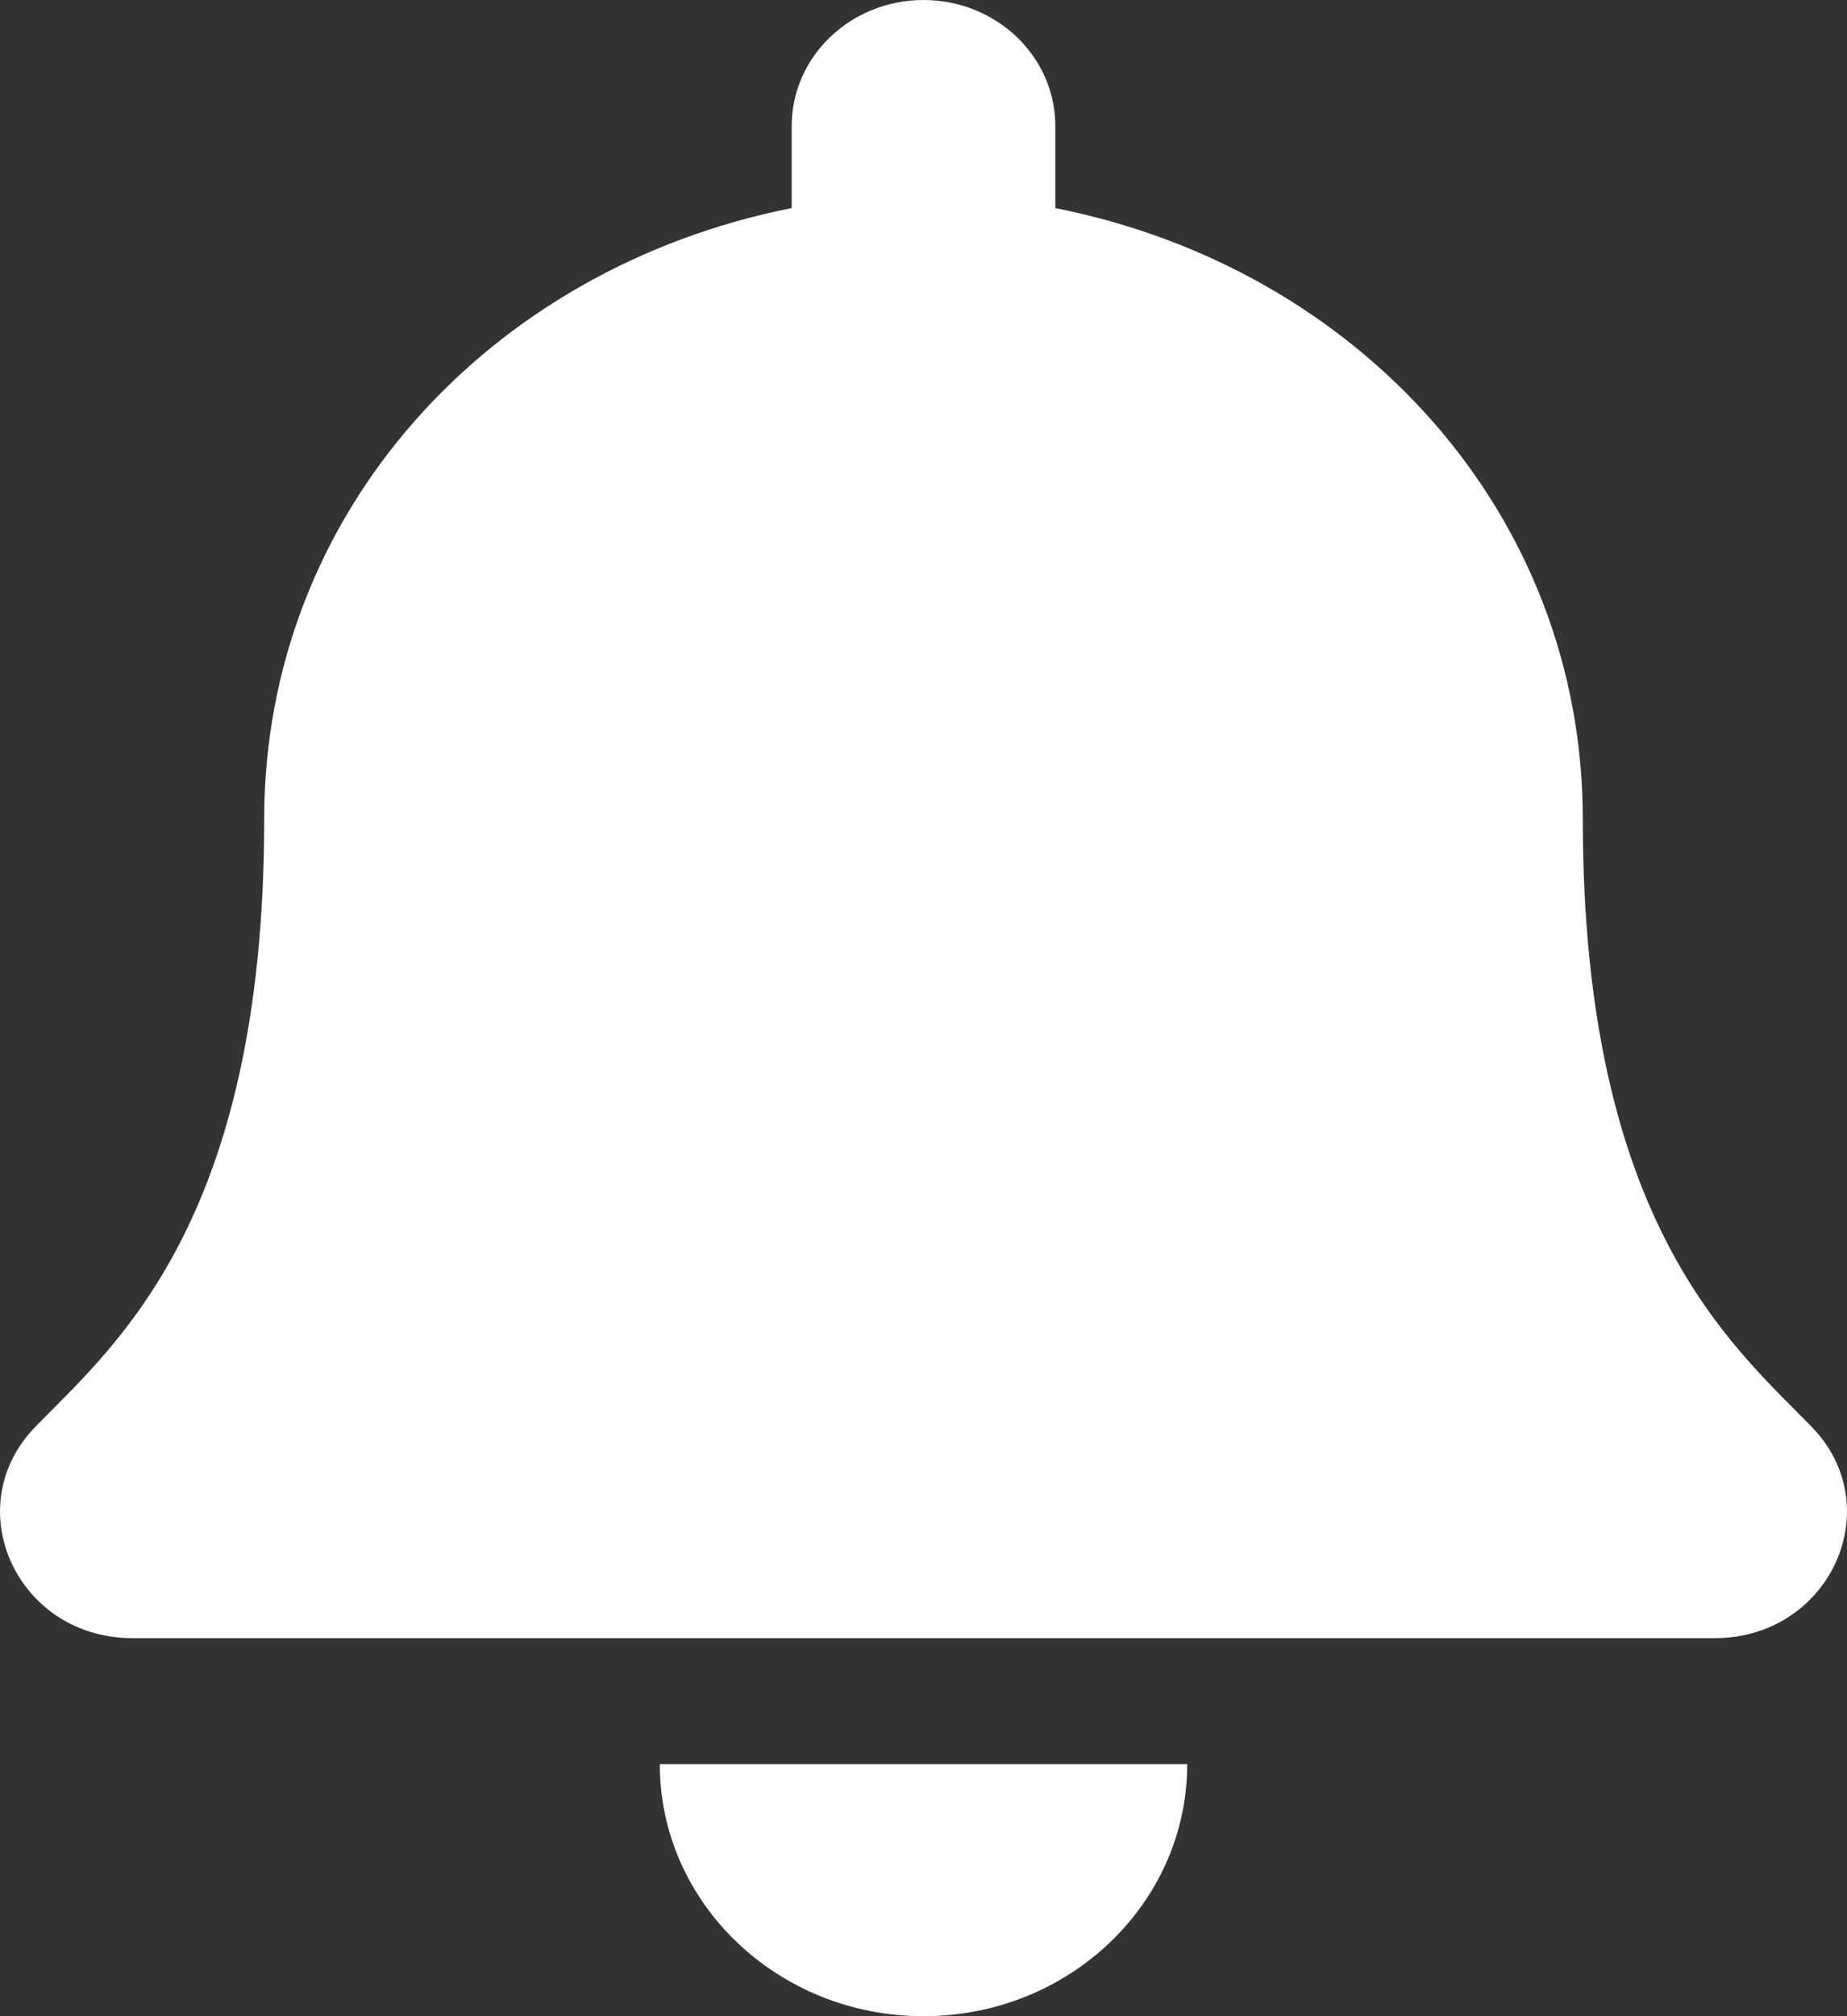 <svg width="22" height="24" viewBox="0 0 22 24" fill="none" xmlns="http://www.w3.org/2000/svg">
<rect x="0" y="0" width="22" height="24" fill="#333333" stroke="none"/>
<path d="M11 24C12.735 24 14.141 22.657 14.141 21H7.859C7.859 22.657 9.266 24 11 24ZM21.577 16.982C20.628 16.009 18.853 14.545 18.853 9.75C18.853 6.108 16.178 3.192 12.57 2.477V1.5C12.57 0.672 11.867 0 11 0C10.133 0 9.43 0.672 9.43 1.5V2.477C5.822 3.192 3.147 6.108 3.147 9.75C3.147 14.545 1.372 16.009 0.423 16.982C0.128 17.285 -0.002 17.646 3.3952e-05 18C0.005 18.769 0.637 19.5 1.576 19.5H20.424C21.363 19.5 21.995 18.769 22 18C22.002 17.646 21.872 17.284 21.577 16.982Z" fill="white"/>
</svg>
